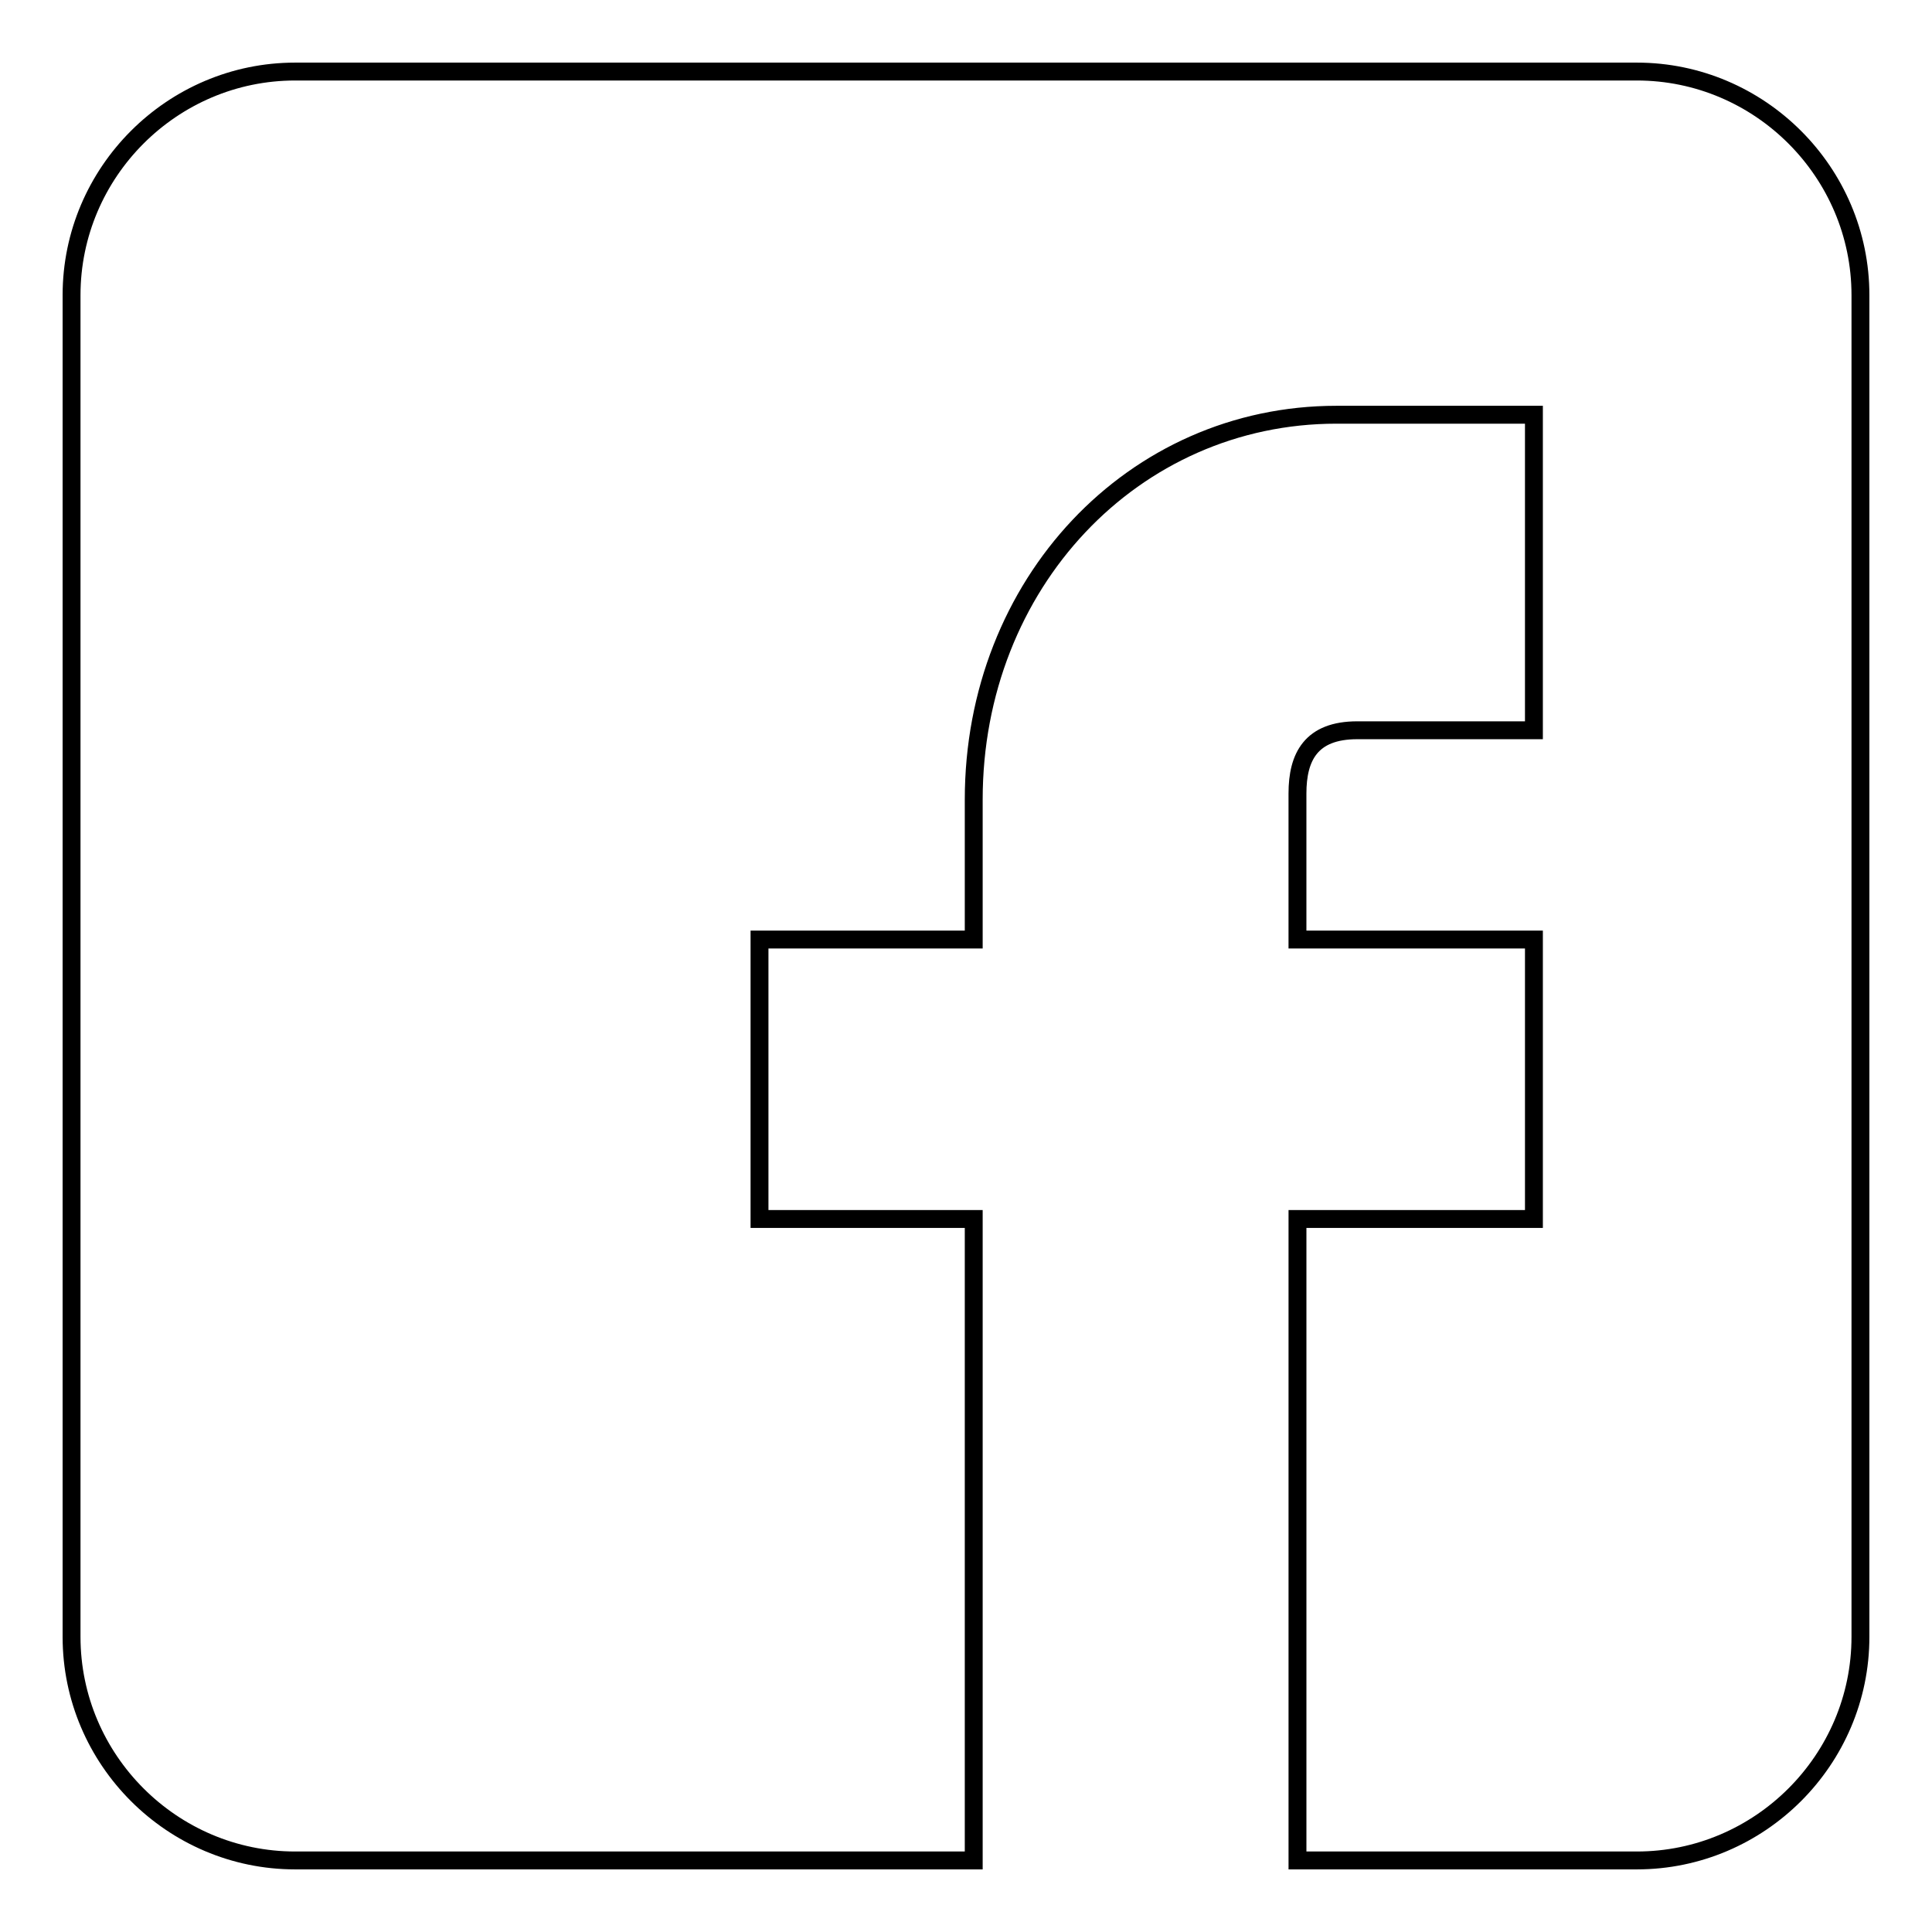 <!DOCTYPE svg PUBLIC "-//W3C//DTD SVG 1.1//EN" "http://www.w3.org/Graphics/SVG/1.1/DTD/svg11.dtd">
<svg xmlns="http://www.w3.org/2000/svg" width="108" height="108" viewBox="-3.952 -4.89 108 108" enable-background="new -3.952 -4.89 108 108"><path stroke="#000" stroke-miterlimit="10" d="M87.548-.89h-75c-6.875 0-12.5 5.624-12.5 12.5v75c0 6.875 5.625 12.5 12.5 12.5H50.48V63.252H38.505v-15.62H50.48v-7.826c0-12.063 8.907-21.512 20.278-21.512h11.037v17.638H71.92c-2.585 0-3.343 1.484-3.343 3.535v8.165h13.218v15.62H68.578V99.11h18.97c6.877 0 12.5-5.625 12.5-12.5v-75c0-6.875-5.623-12.5-12.5-12.5z" fill="none"/></svg>